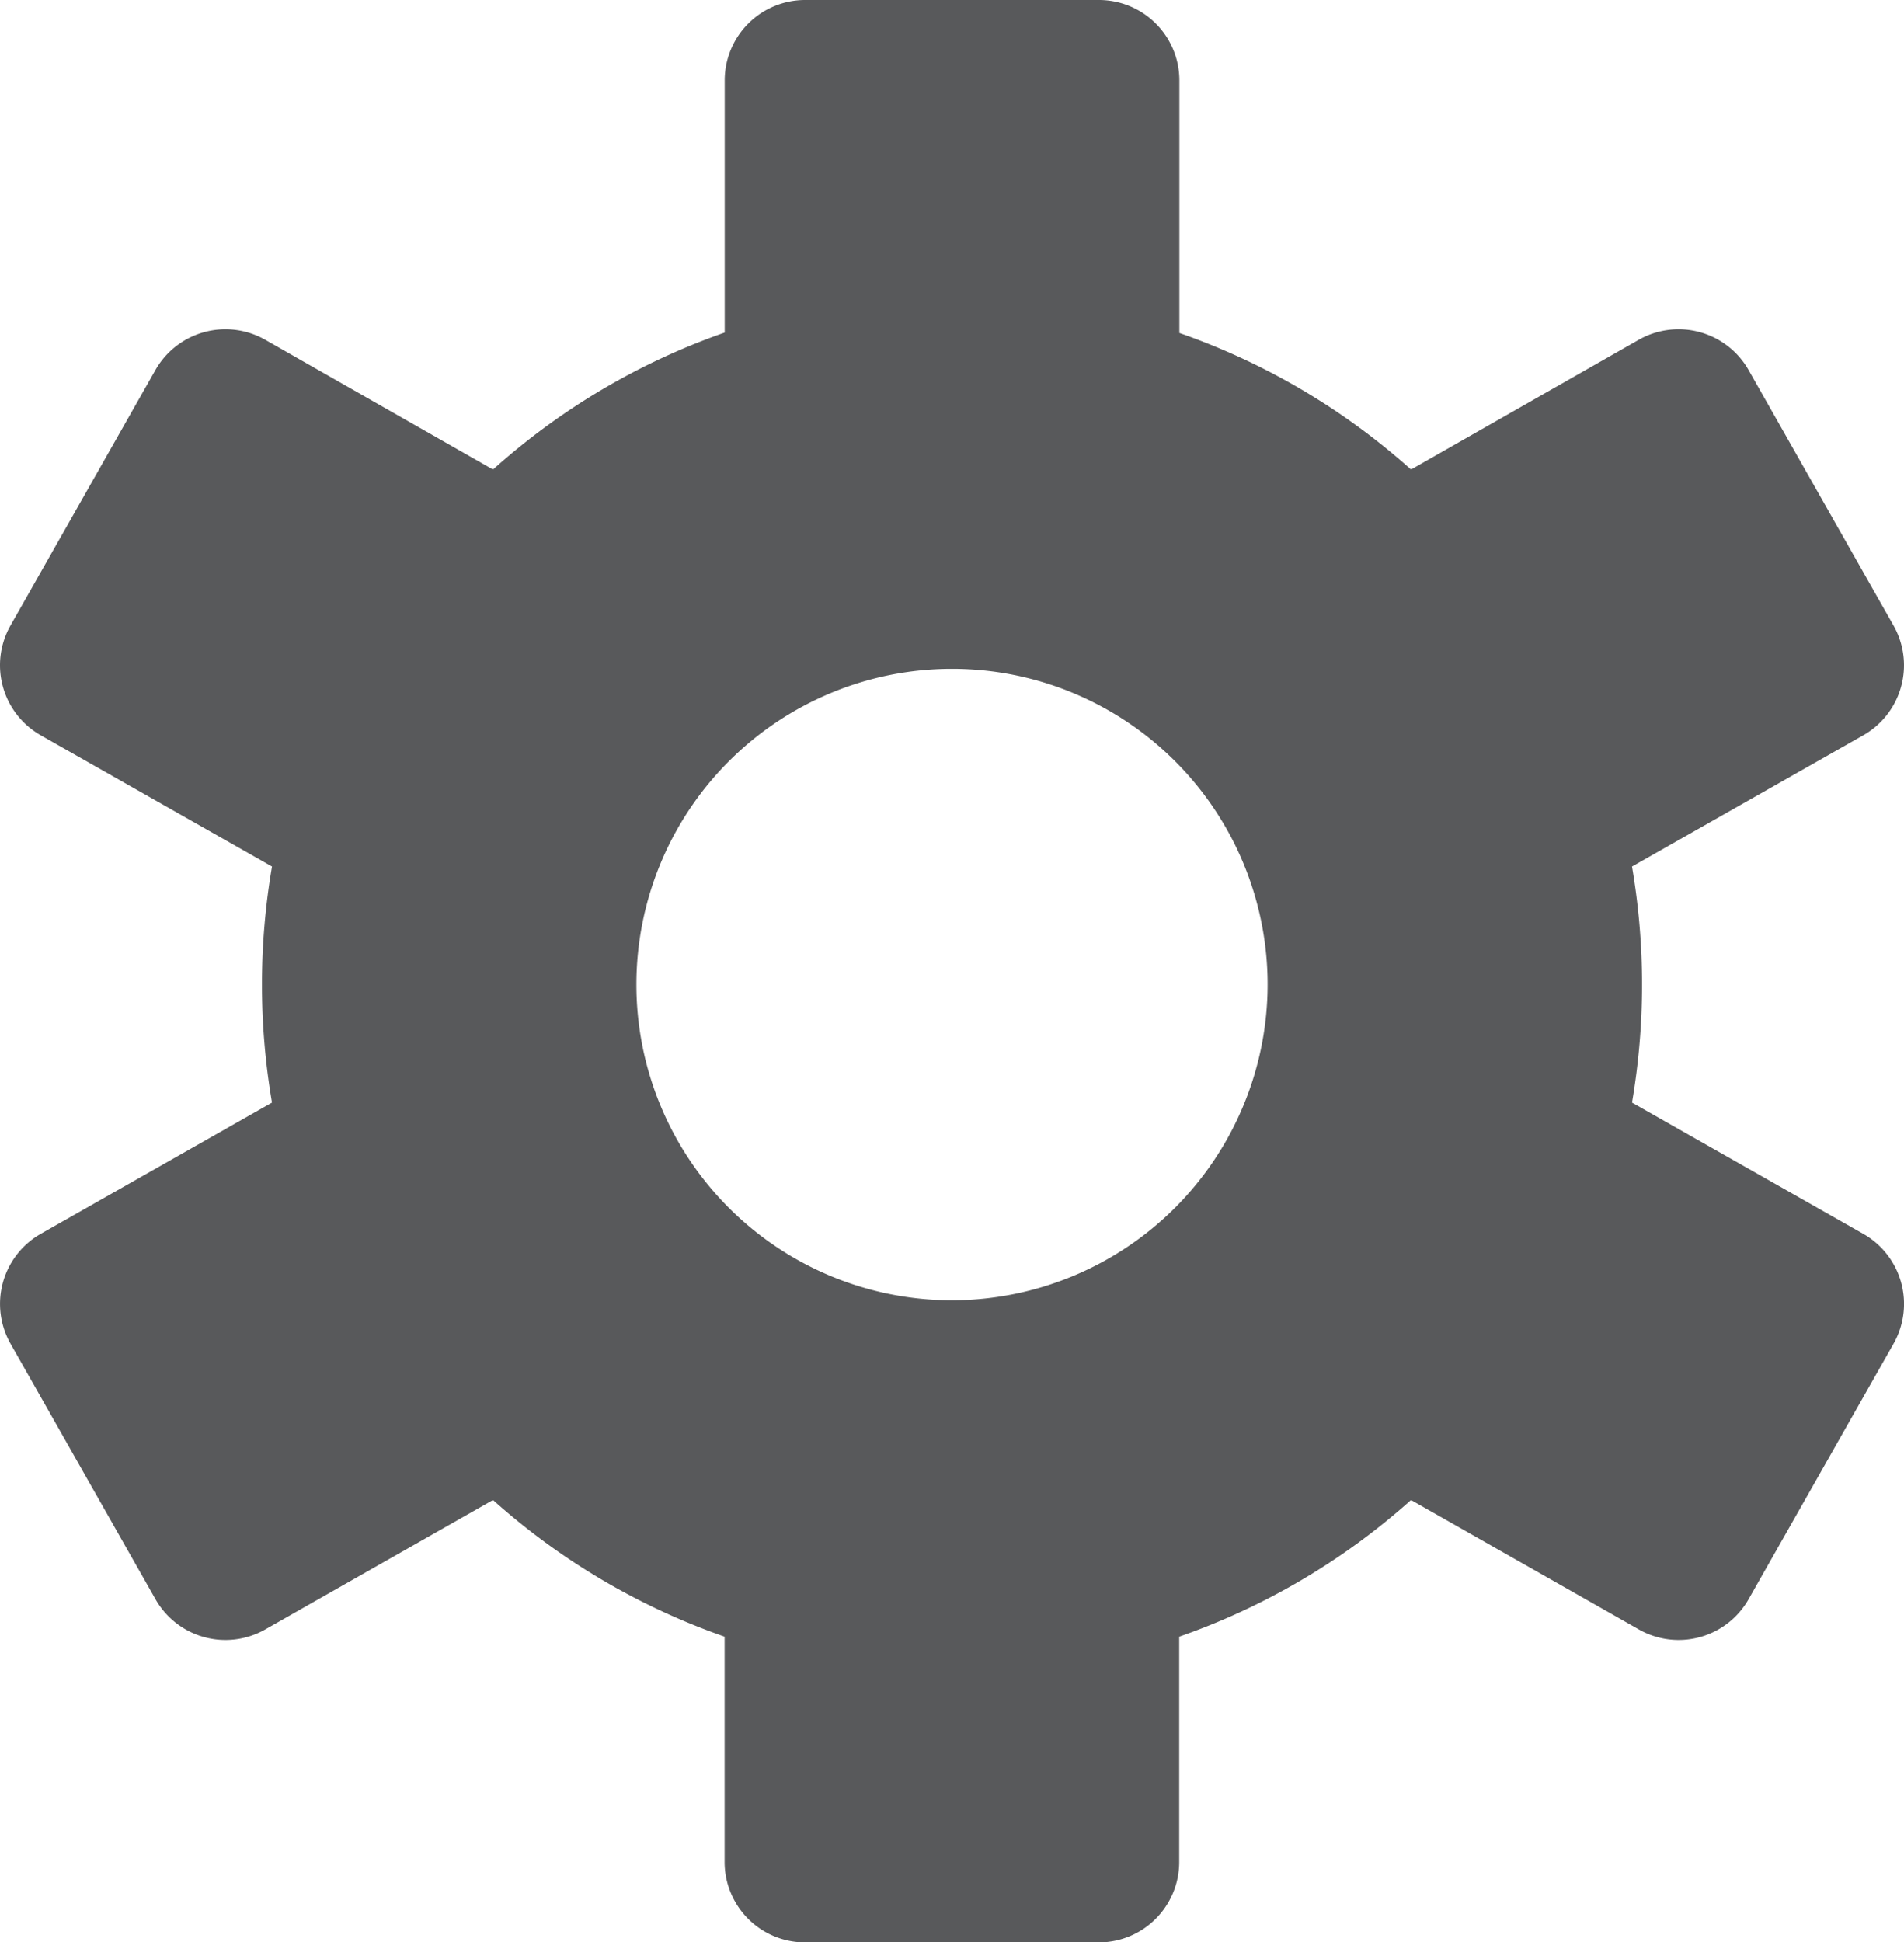<svg id="Layer_1" data-name="Layer 1" xmlns="http://www.w3.org/2000/svg" viewBox="0 0 224 228.43"><defs><style>.cls-1{fill:#58595b;}</style></defs><title>icongear</title><path class="cls-1" d="M232.23,155.9,205,140.45a82.22,82.22,0,0,0,0-27.76l27.23-15.45a9.47,9.47,0,0,0,3.55-12.87L218.7,54.27a9.48,9.48,0,0,0-12.87-3.55L179,66a80.64,80.64,0,0,0-27.25-16.06V20.22a9.46,9.46,0,0,0-9.43-9.44H107.69a9.46,9.46,0,0,0-9.43,9.44V49.89A80.64,80.64,0,0,0,71,66L44.17,50.72A9.48,9.48,0,0,0,31.3,54.27L14.22,84.37a9.47,9.47,0,0,0,3.55,12.87L45,112.69a82.22,82.22,0,0,0,0,27.76L17.77,155.9a9.48,9.48,0,0,0-3.55,12.87l17.08,30.1a9.47,9.47,0,0,0,12.87,3.56L71,187.19a80.66,80.66,0,0,0,27.25,16.07v26.52a9.46,9.46,0,0,0,9.43,9.44h34.62a9.46,9.46,0,0,0,9.43-9.44V203.26A80.66,80.66,0,0,0,179,187.19l26.84,15.24a9.47,9.47,0,0,0,12.87-3.56l17.08-30.1A9.48,9.48,0,0,0,232.23,155.9ZM125,163.7a37.13,37.13,0,1,1,37.13-37.13A37.17,37.17,0,0,1,125,163.7Z" transform="translate(-13 -10.78)"/></svg>